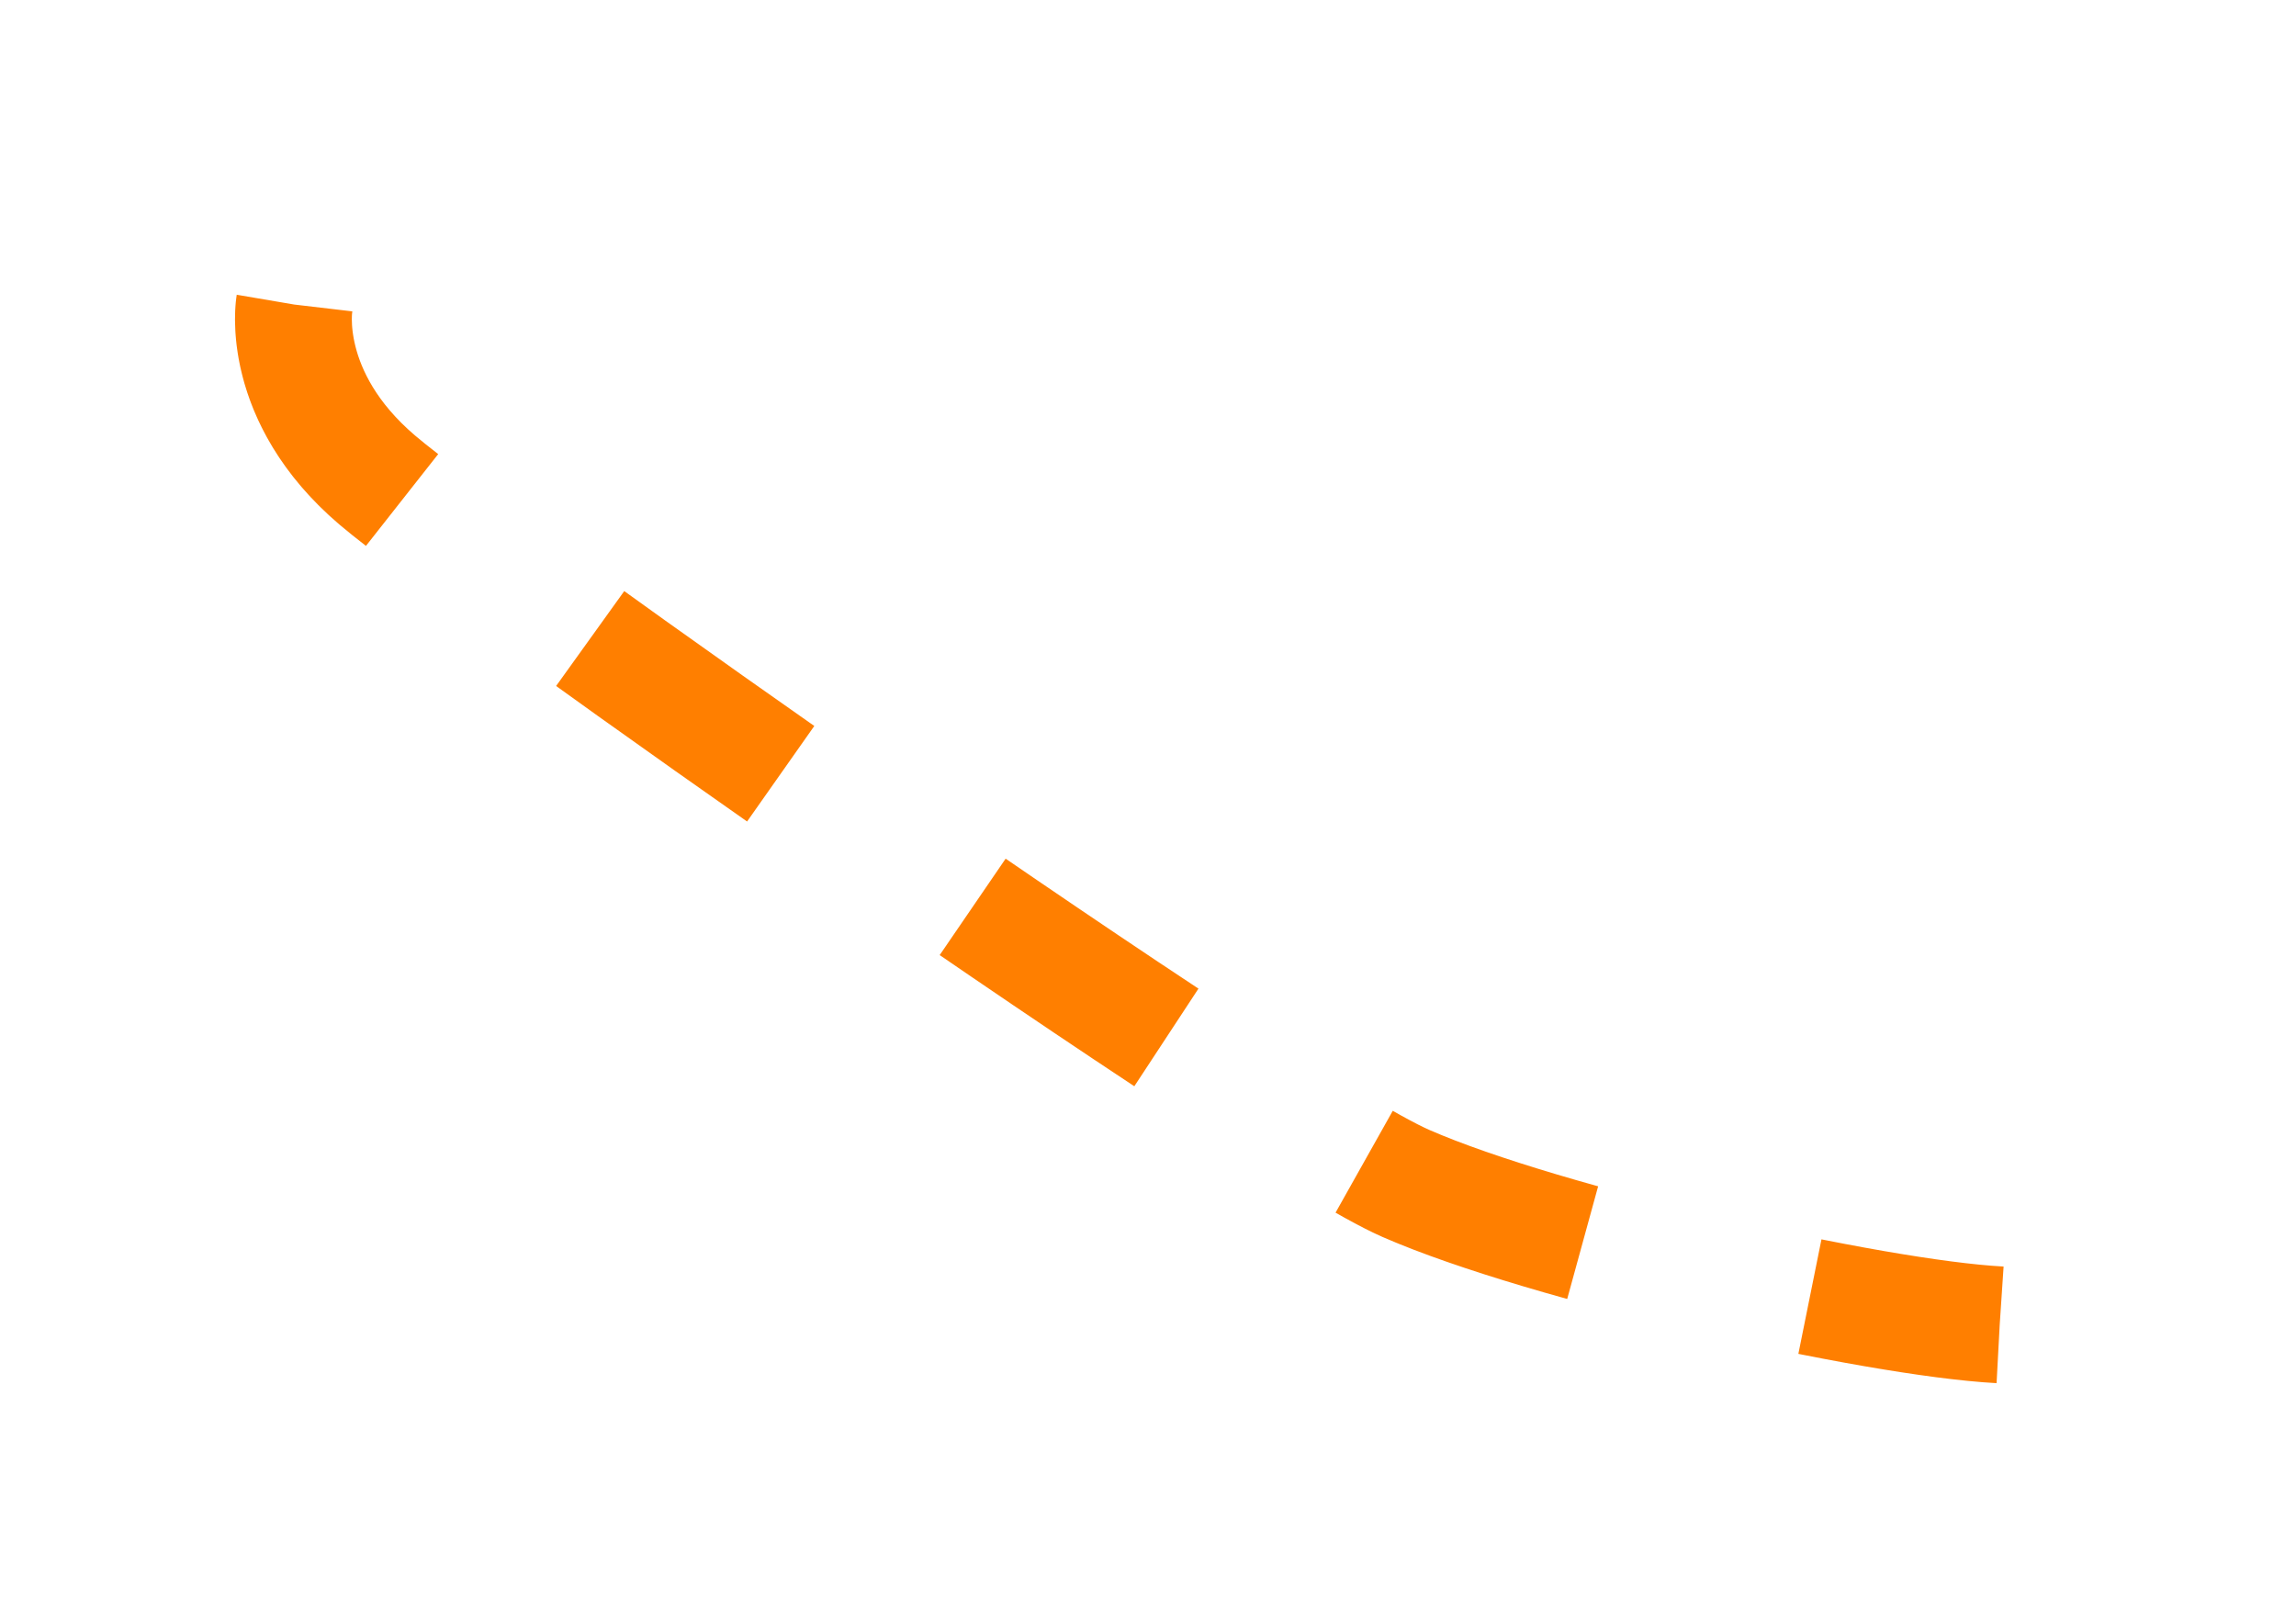 <svg xmlns="http://www.w3.org/2000/svg" xmlns:xlink="http://www.w3.org/1999/xlink" width="98.28" height="69.392" viewBox="0 0 98.28 69.392">
  <defs>
    <filter id="Path_389" x="0" y="0" width="98.28" height="69.392" filterUnits="userSpaceOnUse">
      <feOffset dy="3" input="SourceAlpha"/>
      <feGaussianBlur stdDeviation="3" result="blur"/>
      <feFlood flood-opacity="0.502"/>
      <feComposite operator="in" in2="blur"/>
      <feComposite in="SourceGraphic"/>
    </filter>
  </defs>
  <g transform="matrix(1, 0, 0, 1, 0, 0)" filter="url(#Path_389)">
    <path id="Path_389-2" data-name="Path 389" d="M686.588,3228.326s-.668,3.919,3.556,7.517,38.06,27.5,44.037,30.108,19.987,5.757,25.406,6.047" transform="translate(-673.99 -3218.29)" fill="none" stroke="#FF7F00"  stroke-width="5" stroke-dasharray="10 10"/>
  </g>
</svg>
